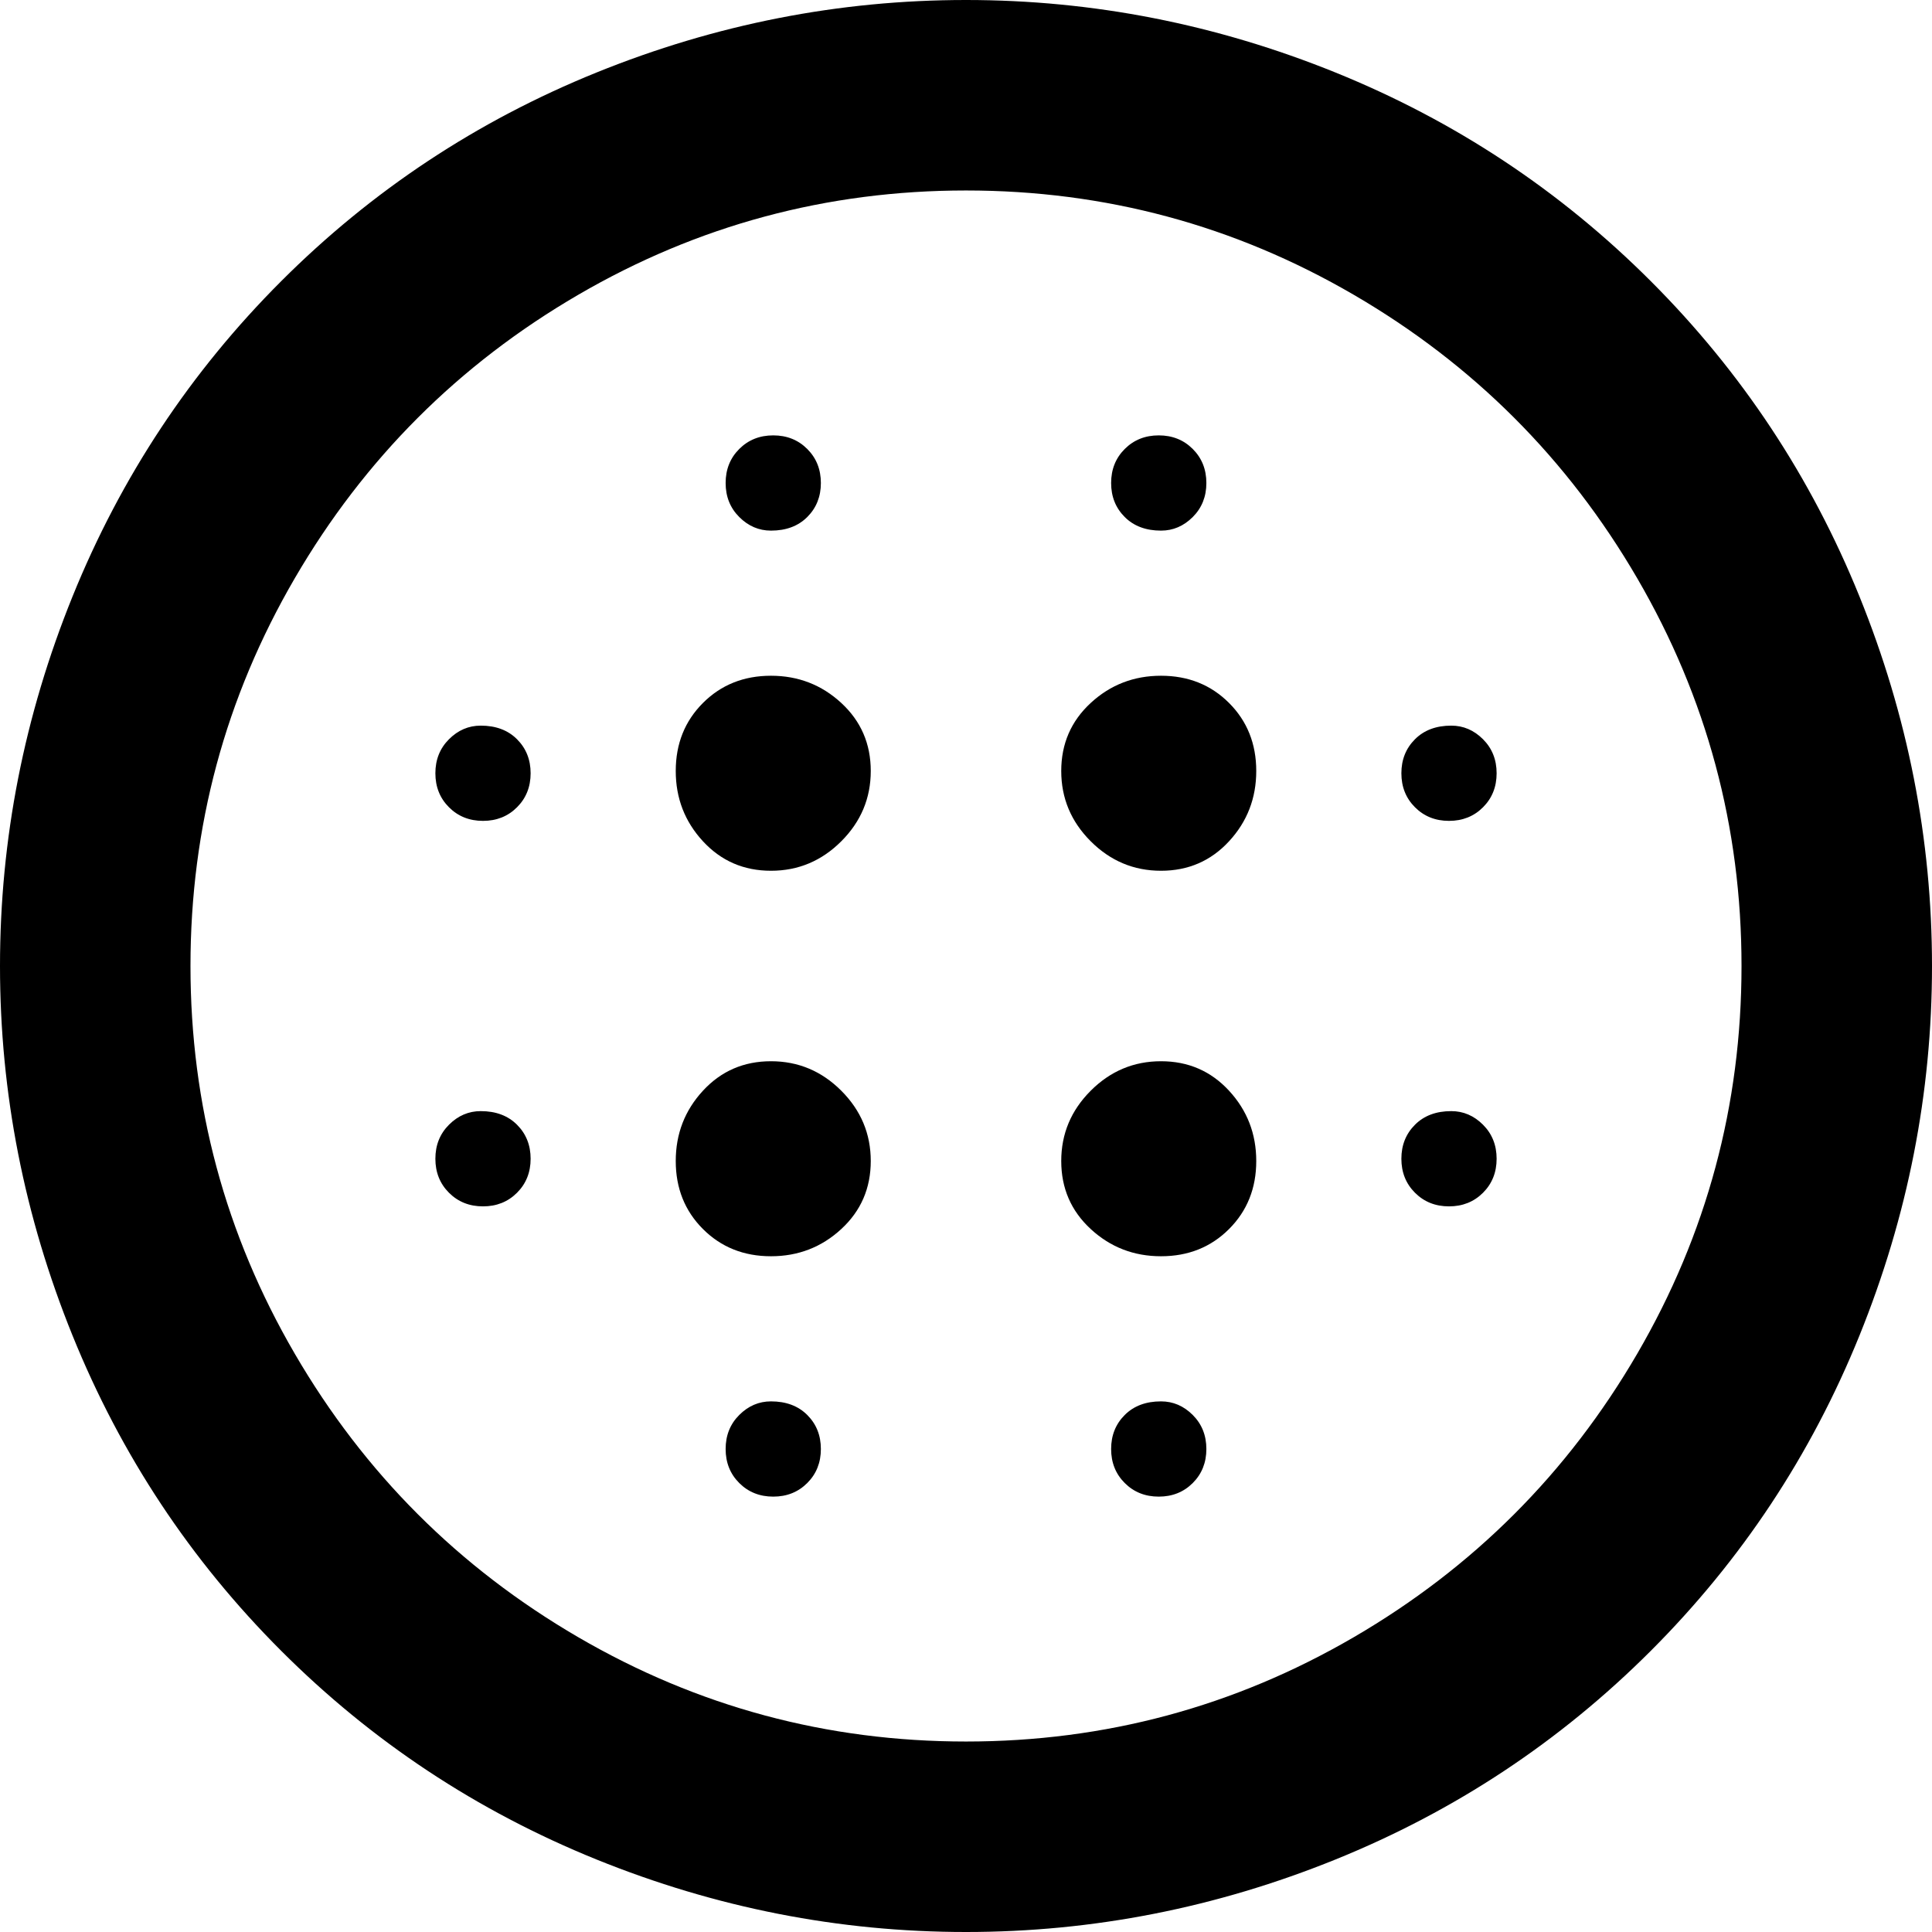 <svg xmlns="http://www.w3.org/2000/svg" viewBox="43 -21 426 426">
      <g transform="scale(1 -1) translate(0 -384)">
        <path d="M299 171Q290 171 283.5 164.5Q277 158 277.0 149.0Q277 140 283.5 134.0Q290 128 299.0 128.0Q308 128 314.0 134.0Q320 140 320.0 149.0Q320 158 314.0 164.5Q308 171 299 171ZM299 96Q294 96 291.0 93.0Q288 90 288.0 85.5Q288 81 291.0 78.0Q294 75 298.5 75.0Q303 75 306.0 78.0Q309 81 309.0 85.5Q309 90 306.0 93.0Q303 96 299 96ZM256 21Q210 21 170.5 44.0Q131 67 108.0 106.5Q85 146 85.0 192.0Q85 238 108.0 277.5Q131 317 170.5 340.0Q210 363 256.0 363.0Q302 363 341.5 340.0Q381 317 404.0 277.5Q427 238 427.0 192.0Q427 146 404.0 106.5Q381 67 341.5 44.0Q302 21 256 21ZM256 405Q214 405 174.5 389.0Q135 373 105.0 343.0Q75 313 59.0 273.5Q43 234 43.0 192.0Q43 150 59.0 110.5Q75 71 105.0 41.0Q135 11 174.5 -5.0Q214 -21 256.0 -21.0Q298 -21 337.5 -5.0Q377 11 407.0 41.0Q437 71 453.0 110.5Q469 150 469.0 192.0Q469 234 453.0 273.5Q437 313 407.0 343.0Q377 373 337.5 389.0Q298 405 256 405ZM363 245Q358 245 355.0 242.0Q352 239 352.0 234.5Q352 230 355.0 227.0Q358 224 362.5 224.0Q367 224 370.0 227.0Q373 230 373.0 234.5Q373 239 370.0 242.0Q367 245 363 245ZM363 160Q358 160 355.0 157.0Q352 154 352.0 149.5Q352 145 355.0 142.0Q358 139 362.5 139.0Q367 139 370.0 142.0Q373 145 373.0 149.5Q373 154 370.0 157.0Q367 160 363 160ZM299 288Q303 288 306.0 291.0Q309 294 309.0 298.5Q309 303 306.0 306.0Q303 309 298.5 309.0Q294 309 291.0 306.0Q288 303 288.0 298.5Q288 294 291.0 291.0Q294 288 299 288ZM299 256Q290 256 283.5 250.0Q277 244 277.0 235.0Q277 226 283.5 219.5Q290 213 299.0 213.0Q308 213 314.0 219.5Q320 226 320.0 235.0Q320 244 314.0 250.0Q308 256 299 256ZM213 288Q218 288 221.0 291.0Q224 294 224.0 298.5Q224 303 221.0 306.0Q218 309 213.5 309.0Q209 309 206.0 306.0Q203 303 203.0 298.5Q203 294 206.0 291.0Q209 288 213 288ZM149 160Q145 160 142.0 157.0Q139 154 139.0 149.5Q139 145 142.0 142.0Q145 139 149.5 139.0Q154 139 157.0 142.0Q160 145 160.0 149.5Q160 154 157.0 157.0Q154 160 149 160ZM213 96Q209 96 206.0 93.0Q203 90 203.0 85.5Q203 81 206.0 78.0Q209 75 213.5 75.0Q218 75 221.0 78.0Q224 81 224.0 85.5Q224 90 221.0 93.0Q218 96 213 96ZM149 245Q145 245 142.0 242.0Q139 239 139.0 234.5Q139 230 142.0 227.0Q145 224 149.5 224.0Q154 224 157.0 227.0Q160 230 160.0 234.5Q160 239 157.0 242.0Q154 245 149 245ZM213 171Q204 171 198.0 164.5Q192 158 192.0 149.0Q192 140 198.0 134.0Q204 128 213.0 128.0Q222 128 228.5 134.0Q235 140 235.0 149.0Q235 158 228.5 164.5Q222 171 213 171ZM213 256Q204 256 198.0 250.0Q192 244 192.0 235.0Q192 226 198.0 219.5Q204 213 213.0 213.0Q222 213 228.5 219.5Q235 226 235.0 235.0Q235 244 228.5 250.0Q222 256 213 256Z" />
      </g>
    </svg>